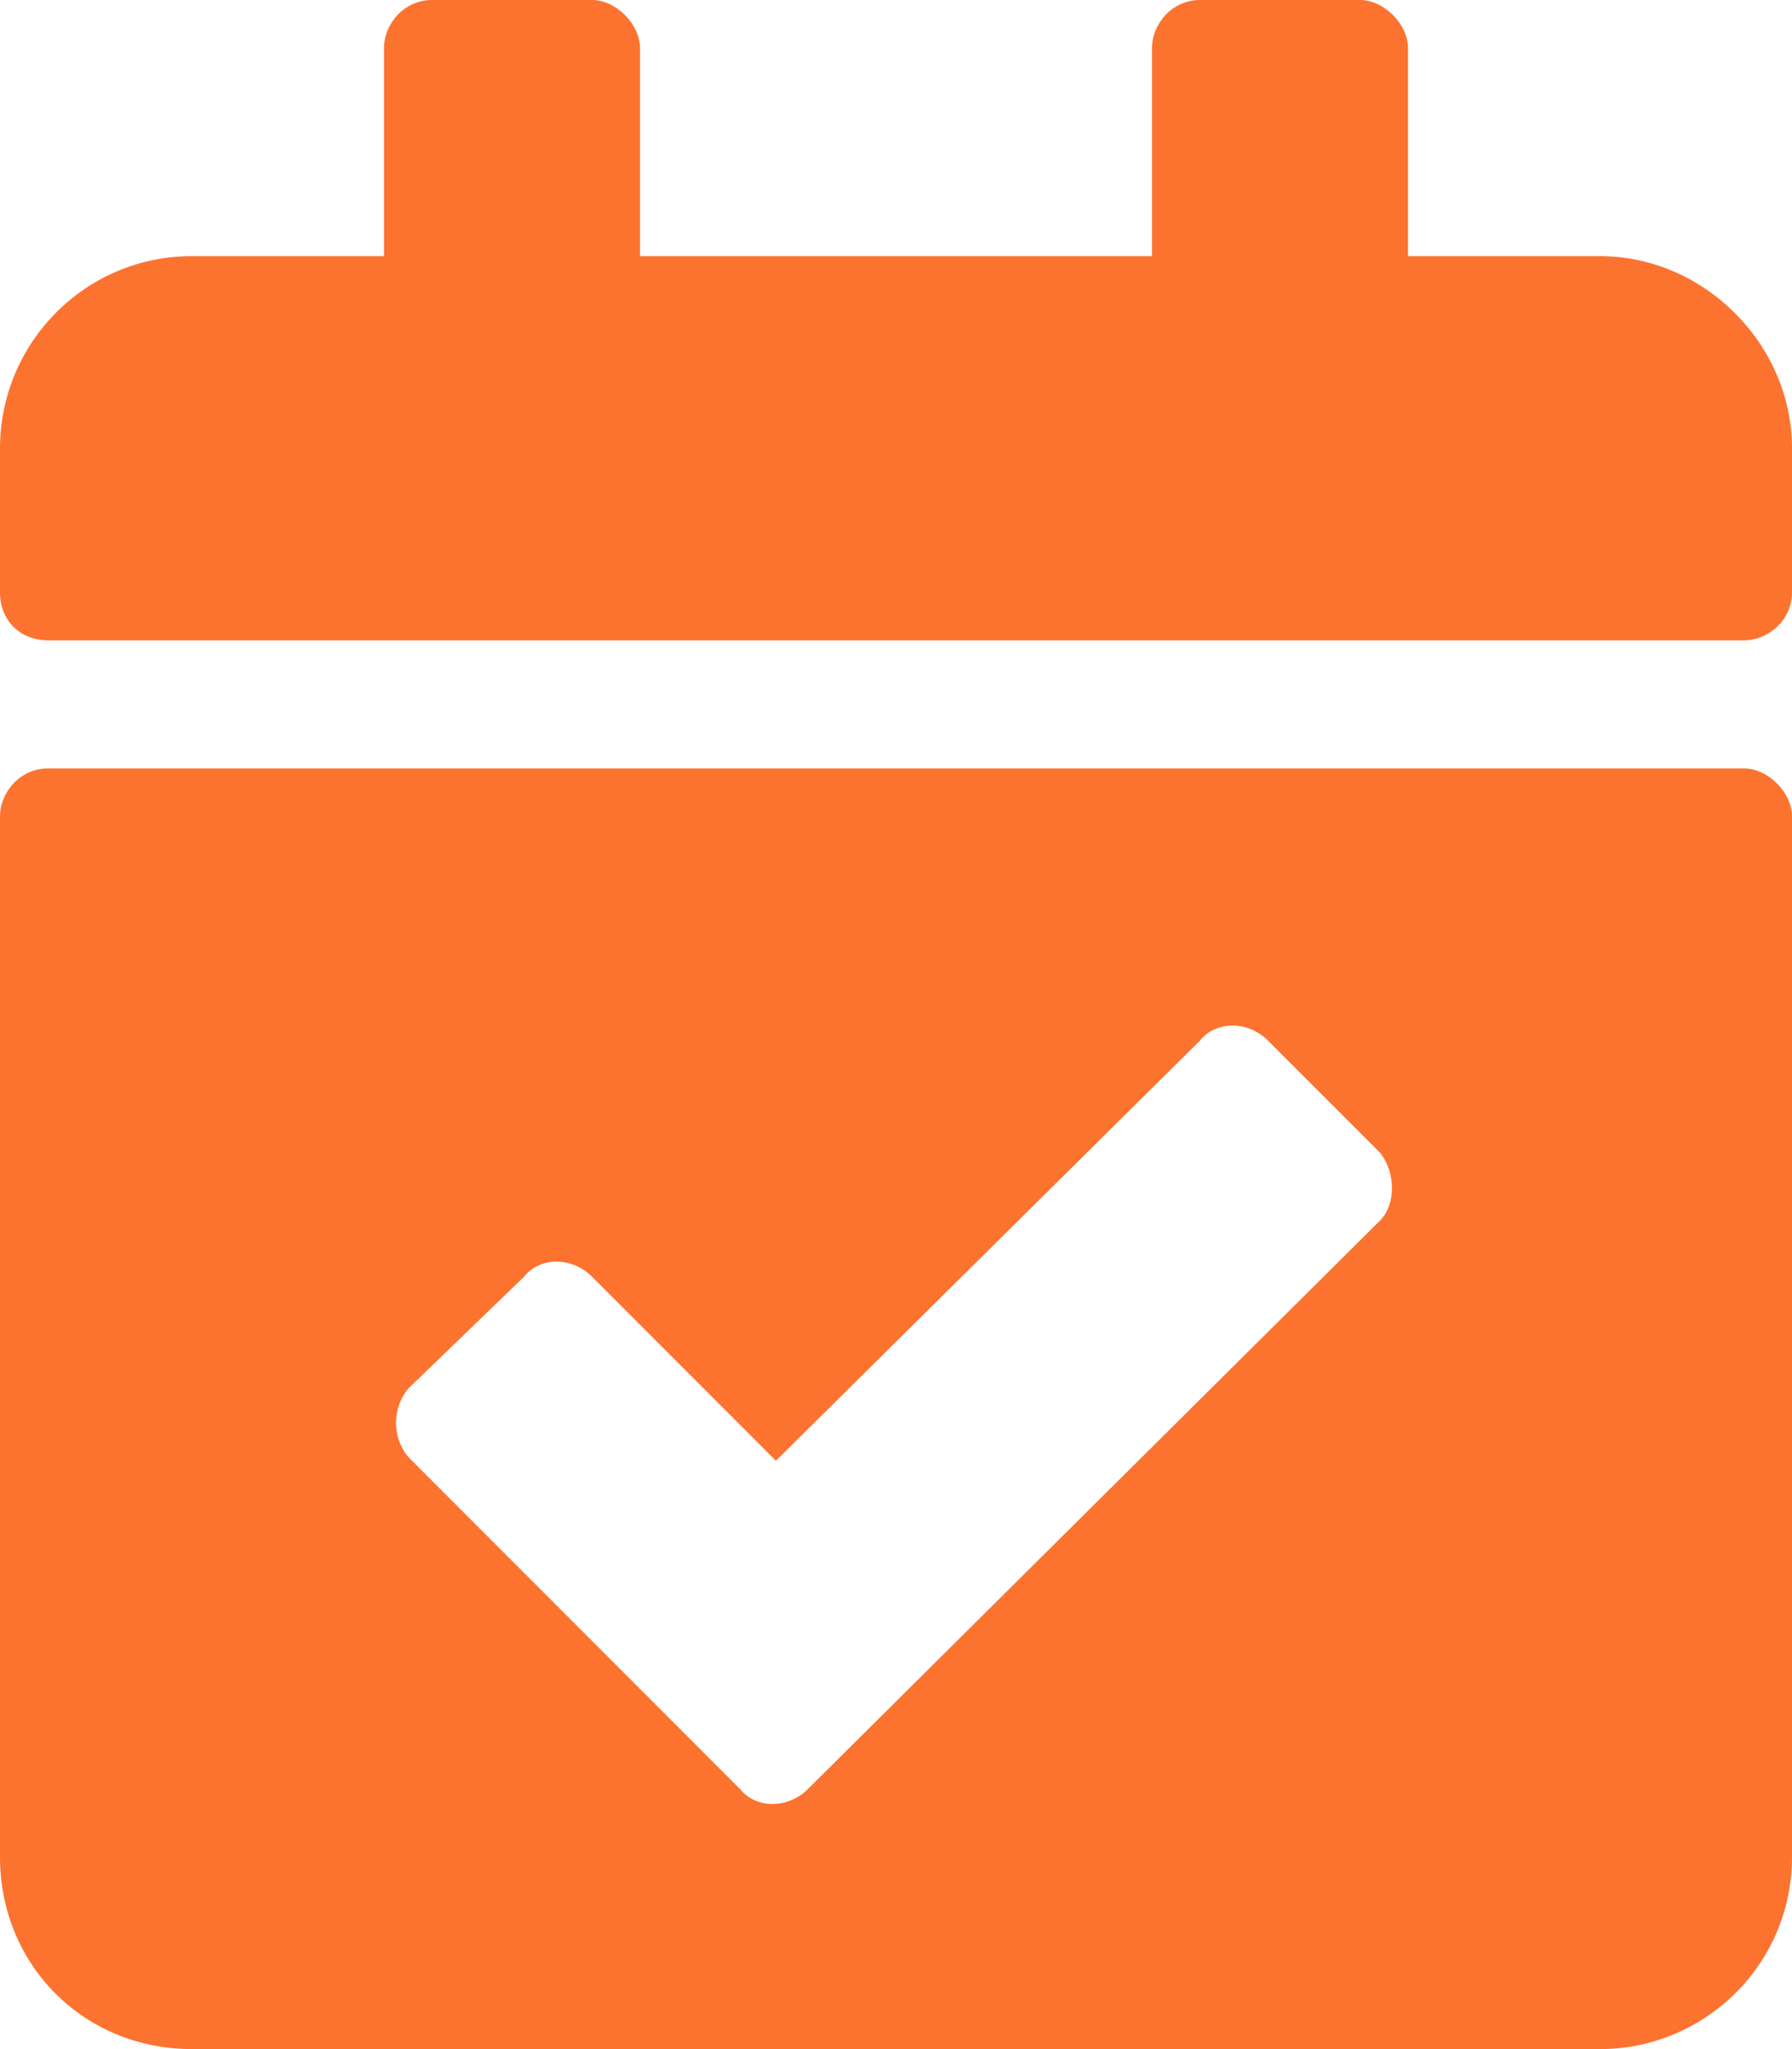 <svg width="14" height="16" viewBox="0 0 14 16" fill="none" xmlns="http://www.w3.org/2000/svg">
<path d="M13.625 5C13.812 5 14 4.844 14 4.625V3.5C14 2.688 13.312 2 12.5 2H11V0.375C11 0.188 10.812 0 10.625 0H9.375C9.156 0 9 0.188 9 0.375V2H5V0.375C5 0.188 4.812 0 4.625 0H3.375C3.156 0 3 0.188 3 0.375V2H1.5C0.656 2 0 2.688 0 3.5V4.625C0 4.844 0.156 5 0.375 5H13.625ZM0.375 6C0.156 6 0 6.188 0 6.375V14.5C0 15.344 0.656 16 1.5 16H12.5C13.312 16 14 15.344 14 14.5V6.375C14 6.188 13.812 6 13.625 6H0.375ZM10.781 9C10.906 9.156 10.906 9.406 10.781 9.531L6.312 13.969C6.156 14.125 5.906 14.125 5.781 13.969L3.188 11.375C3.062 11.219 3.062 11 3.188 10.844L4.094 9.969C4.219 9.812 4.469 9.812 4.625 9.969L6.062 11.406L9.375 8.125C9.5 7.969 9.75 7.969 9.906 8.125L10.781 9Z" fill="#FC732F"/>
</svg>
